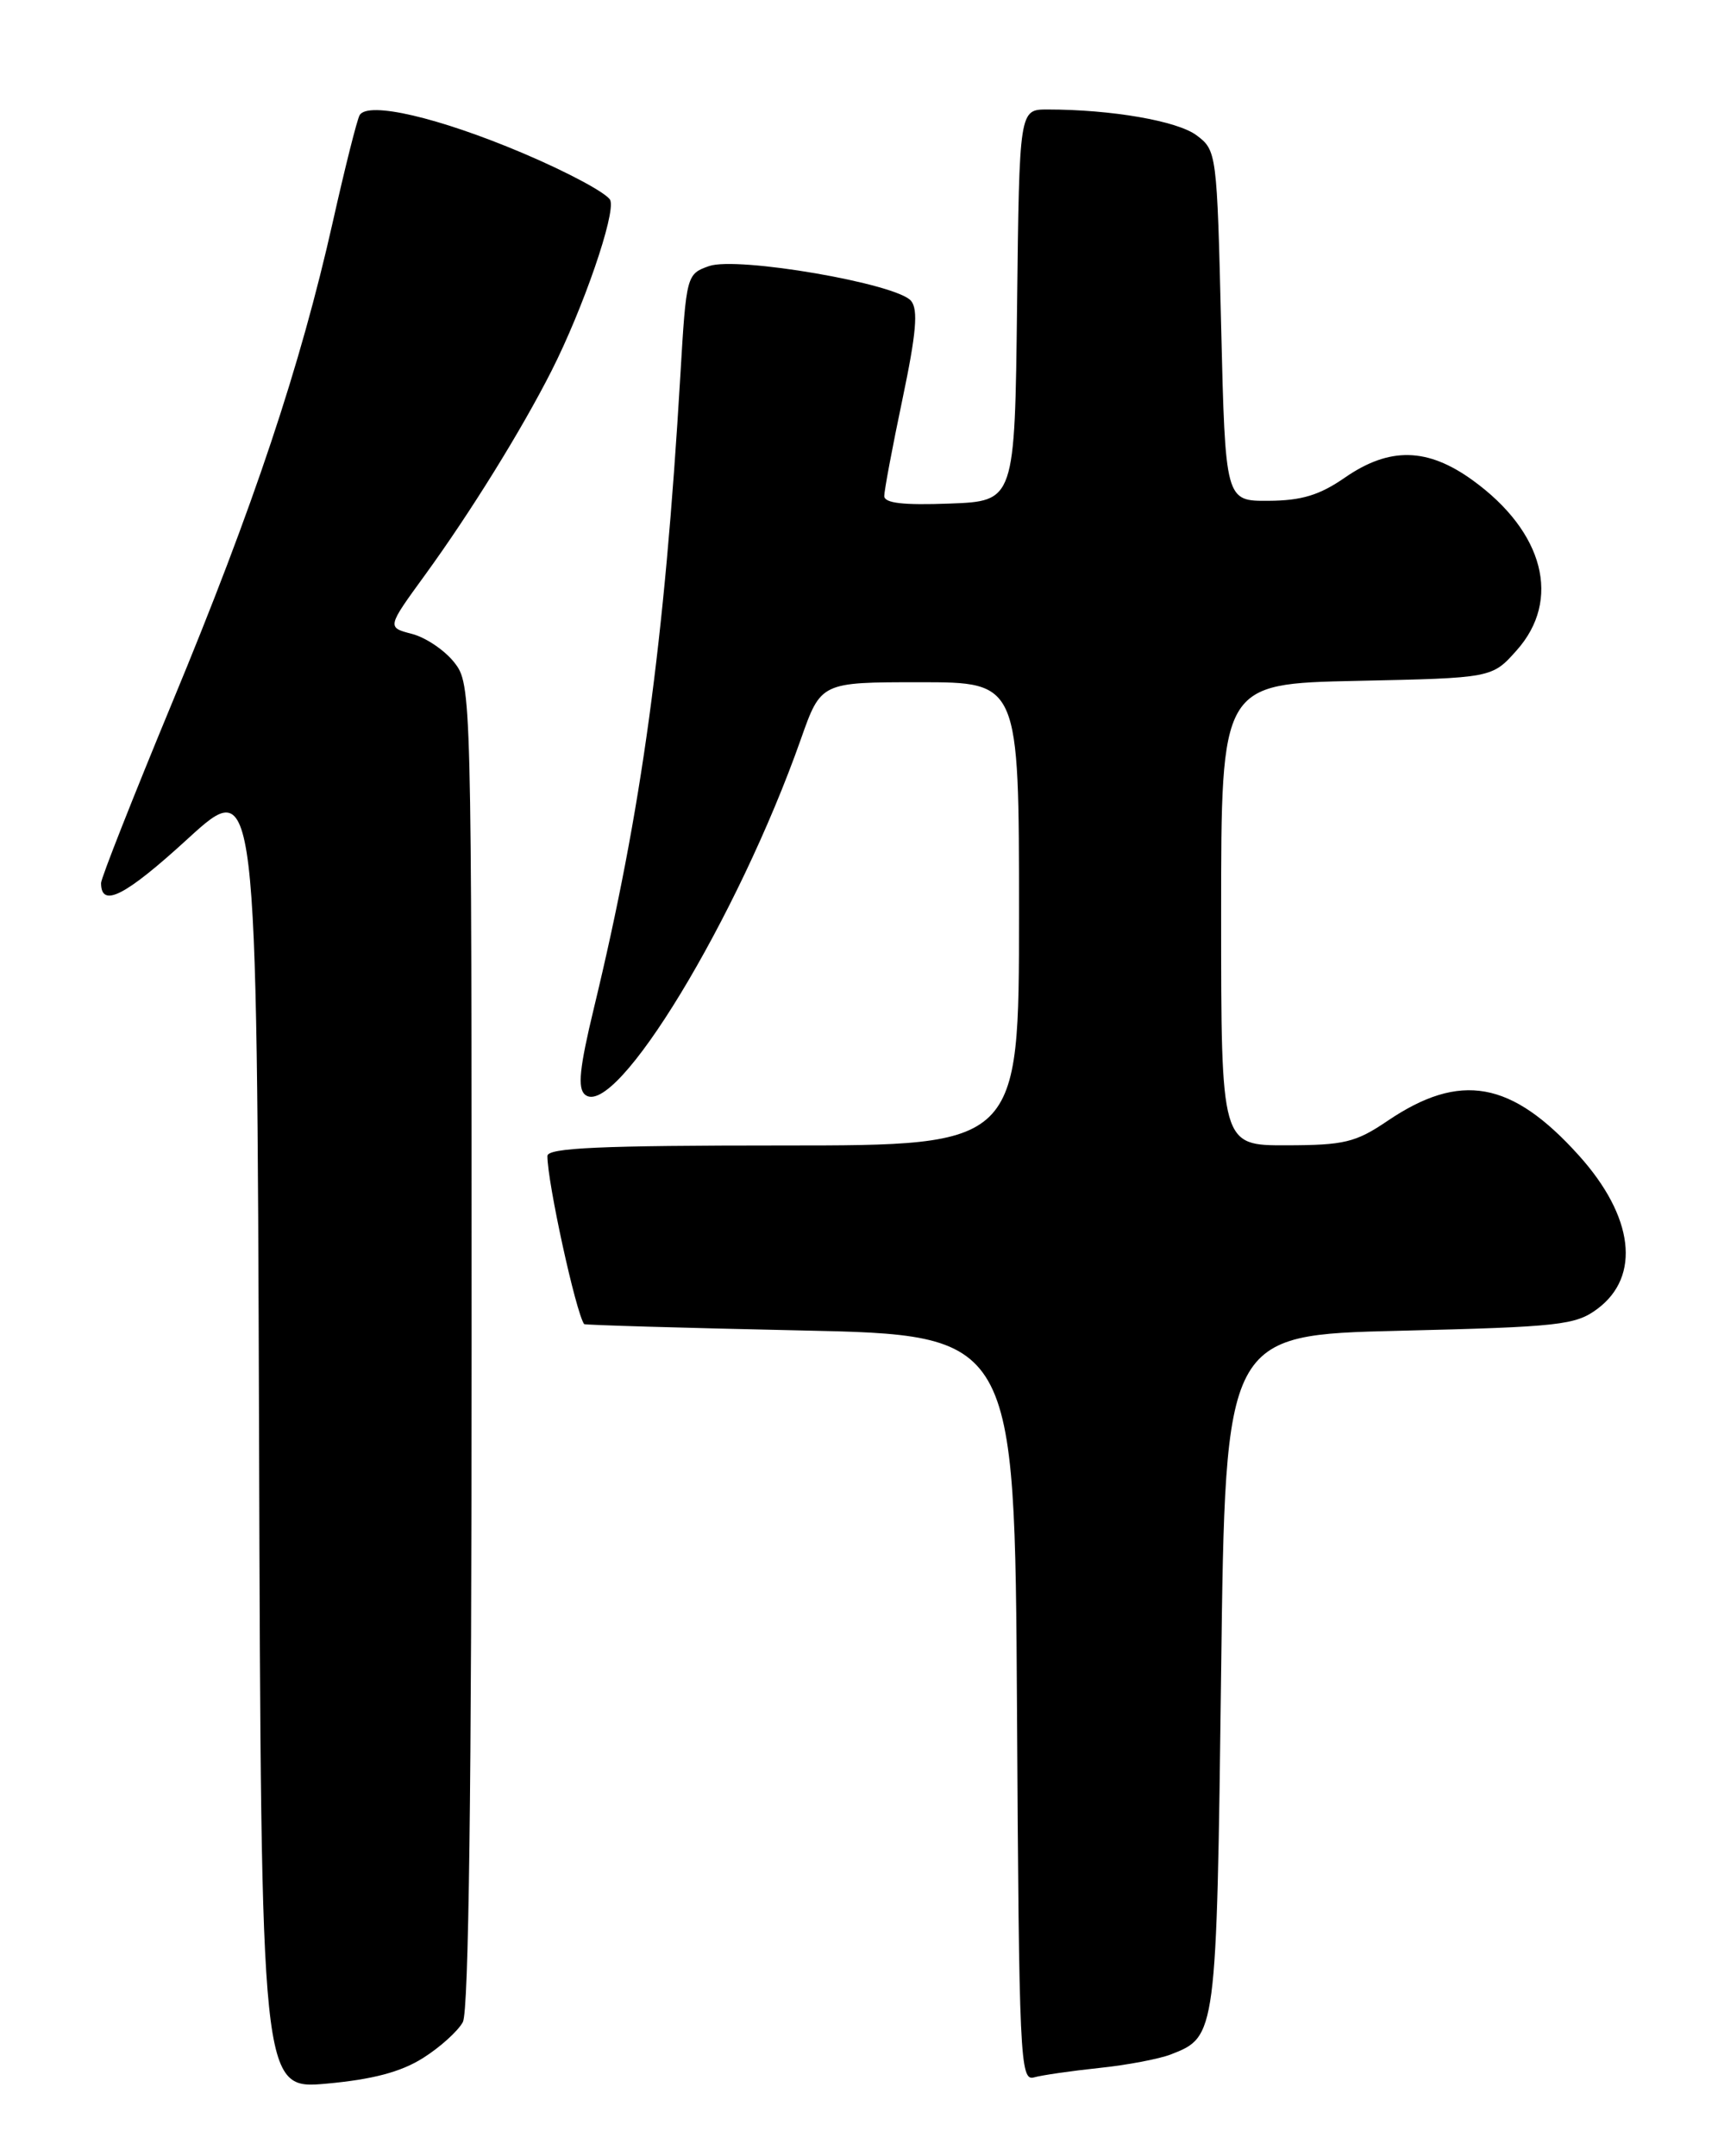 <?xml version="1.0" encoding="UTF-8" standalone="no"?>
<!DOCTYPE svg PUBLIC "-//W3C//DTD SVG 1.1//EN" "http://www.w3.org/Graphics/SVG/1.1/DTD/svg11.dtd" >
<svg xmlns="http://www.w3.org/2000/svg" xmlns:xlink="http://www.w3.org/1999/xlink" version="1.1" viewBox="0 0 204 256">
 <g >
 <path fill="currentColor"
d=" M 50.21 244.36 C 52.25 243.08 54.38 241.15 54.96 240.08 C 55.66 238.78 56.00 212.23 56.00 159.70 C 56.00 81.99 55.98 81.25 53.94 78.65 C 52.80 77.20 50.54 75.68 48.91 75.26 C 45.94 74.49 45.94 74.49 50.48 68.25 C 55.85 60.86 61.91 51.09 65.49 44.03 C 69.26 36.59 73.10 25.43 72.47 23.78 C 72.16 22.99 67.47 20.46 62.03 18.16 C 52.08 13.95 43.73 12.01 42.71 13.66 C 42.41 14.15 40.97 19.87 39.51 26.38 C 35.67 43.47 30.13 60.08 20.48 83.34 C 15.82 94.59 12.00 104.27 12.00 104.84 C 12.00 107.85 14.84 106.41 22.27 99.61 C 30.50 92.09 30.50 92.09 30.76 170.09 C 31.01 248.08 31.01 248.08 38.76 247.39 C 44.25 246.89 47.58 246.01 50.21 244.36 Z  M 130.50 245.53 C 133.80 245.19 137.64 244.46 139.03 243.92 C 144.44 241.82 144.46 241.69 145.00 198.50 C 145.50 158.50 145.50 158.50 166.18 158.00 C 185.19 157.54 187.09 157.33 189.68 155.40 C 194.86 151.54 194.01 144.45 187.49 137.20 C 179.50 128.32 173.40 127.22 164.73 133.10 C 160.98 135.64 159.61 135.97 152.75 135.98 C 145.00 136.00 145.00 136.00 145.00 108.59 C 145.00 81.18 145.00 81.18 161.08 80.84 C 177.17 80.50 177.17 80.50 180.08 77.23 C 185.43 71.25 183.35 63.16 174.88 57.03 C 169.50 53.13 164.99 53.04 159.69 56.71 C 156.70 58.78 154.56 59.44 150.64 59.46 C 145.50 59.50 145.50 59.50 145.00 38.69 C 144.51 18.14 144.47 17.86 142.09 16.07 C 139.82 14.36 131.98 13.00 124.37 13.00 C 121.04 13.00 121.04 13.00 120.77 36.25 C 120.50 59.50 120.50 59.50 112.75 59.79 C 107.25 60.00 105.00 59.74 105.00 58.89 C 105.00 58.23 105.97 53.06 107.16 47.40 C 108.80 39.58 109.05 36.76 108.18 35.72 C 106.48 33.67 87.57 30.42 84.20 31.59 C 81.53 32.53 81.49 32.67 80.79 44.52 C 78.90 76.41 76.20 96.18 70.51 119.74 C 68.81 126.79 68.56 129.22 69.47 129.97 C 73.07 132.96 87.60 109.02 95.10 87.75 C 97.48 81.00 97.48 81.00 109.24 81.00 C 121.00 81.00 121.00 81.00 121.00 108.50 C 121.00 136.00 121.00 136.00 93.00 136.00 C 71.27 136.00 65.00 136.28 65.00 137.25 C 65.00 140.38 68.36 155.77 69.36 157.21 C 69.44 157.32 80.97 157.66 95.00 157.96 C 120.50 158.50 120.50 158.50 120.76 202.81 C 121.00 244.36 121.13 247.10 122.76 246.65 C 123.72 246.38 127.20 245.88 130.50 245.53 Z "/>
</g>
</svg>